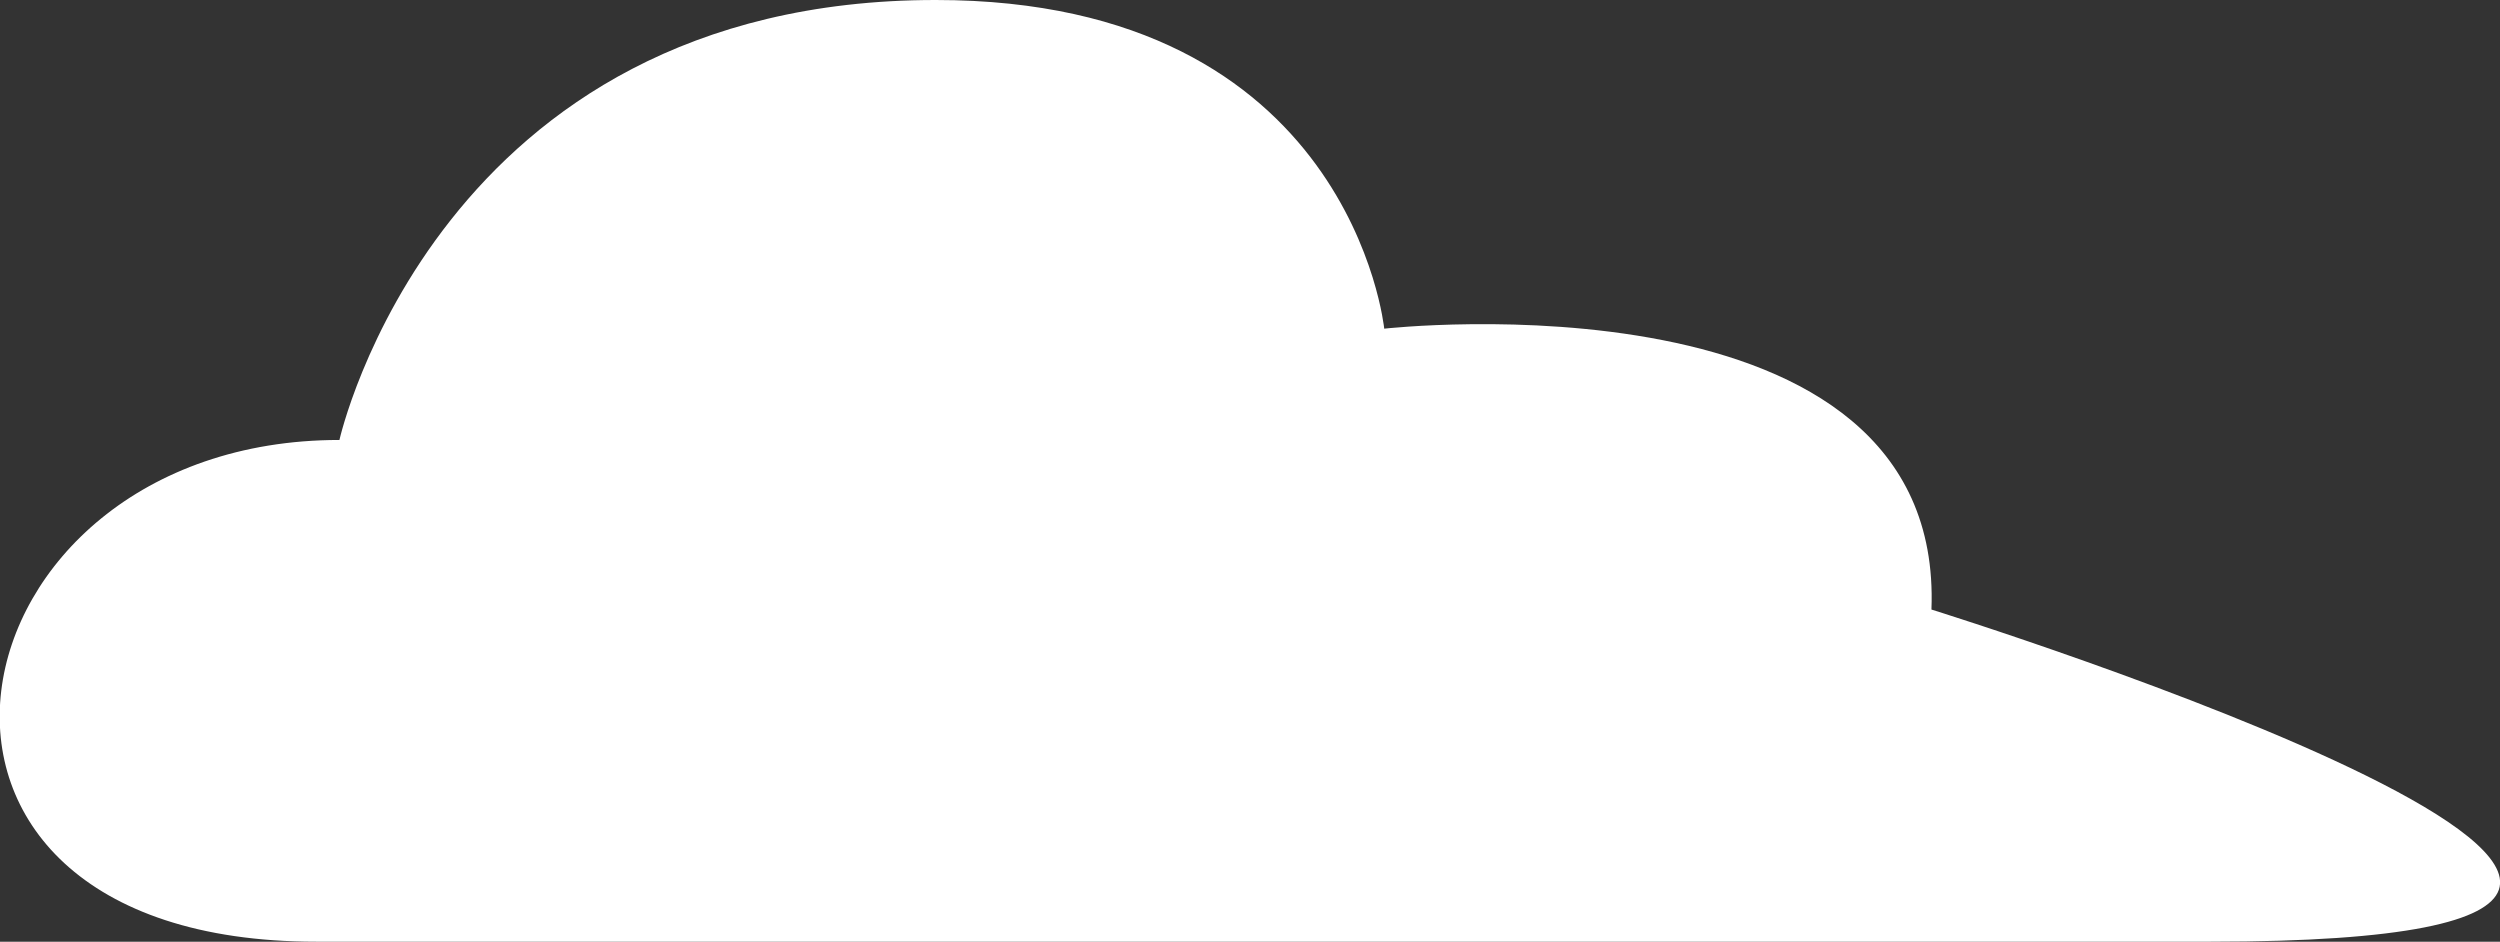 <svg width="223" height="84" viewBox="0 0 223 84" fill="none" xmlns="http://www.w3.org/2000/svg">
<rect x="0" y="0" width="223" height="84" fill="#333333" stroke="none"/>
<path d="M197.154 84C155.757 84 70.388 84 28.218 84C-13.952 84 -5.25 39.245 30.277 39.245C30.277 39.245 39.031 0 83.466 0C120.538 0 123.473 29.317 123.473 29.317C123.473 29.317 173.469 23.703 172.285 54.371C172.285 54.371 267.386 84 197.154 84Z" fill="white"/>
</svg>

